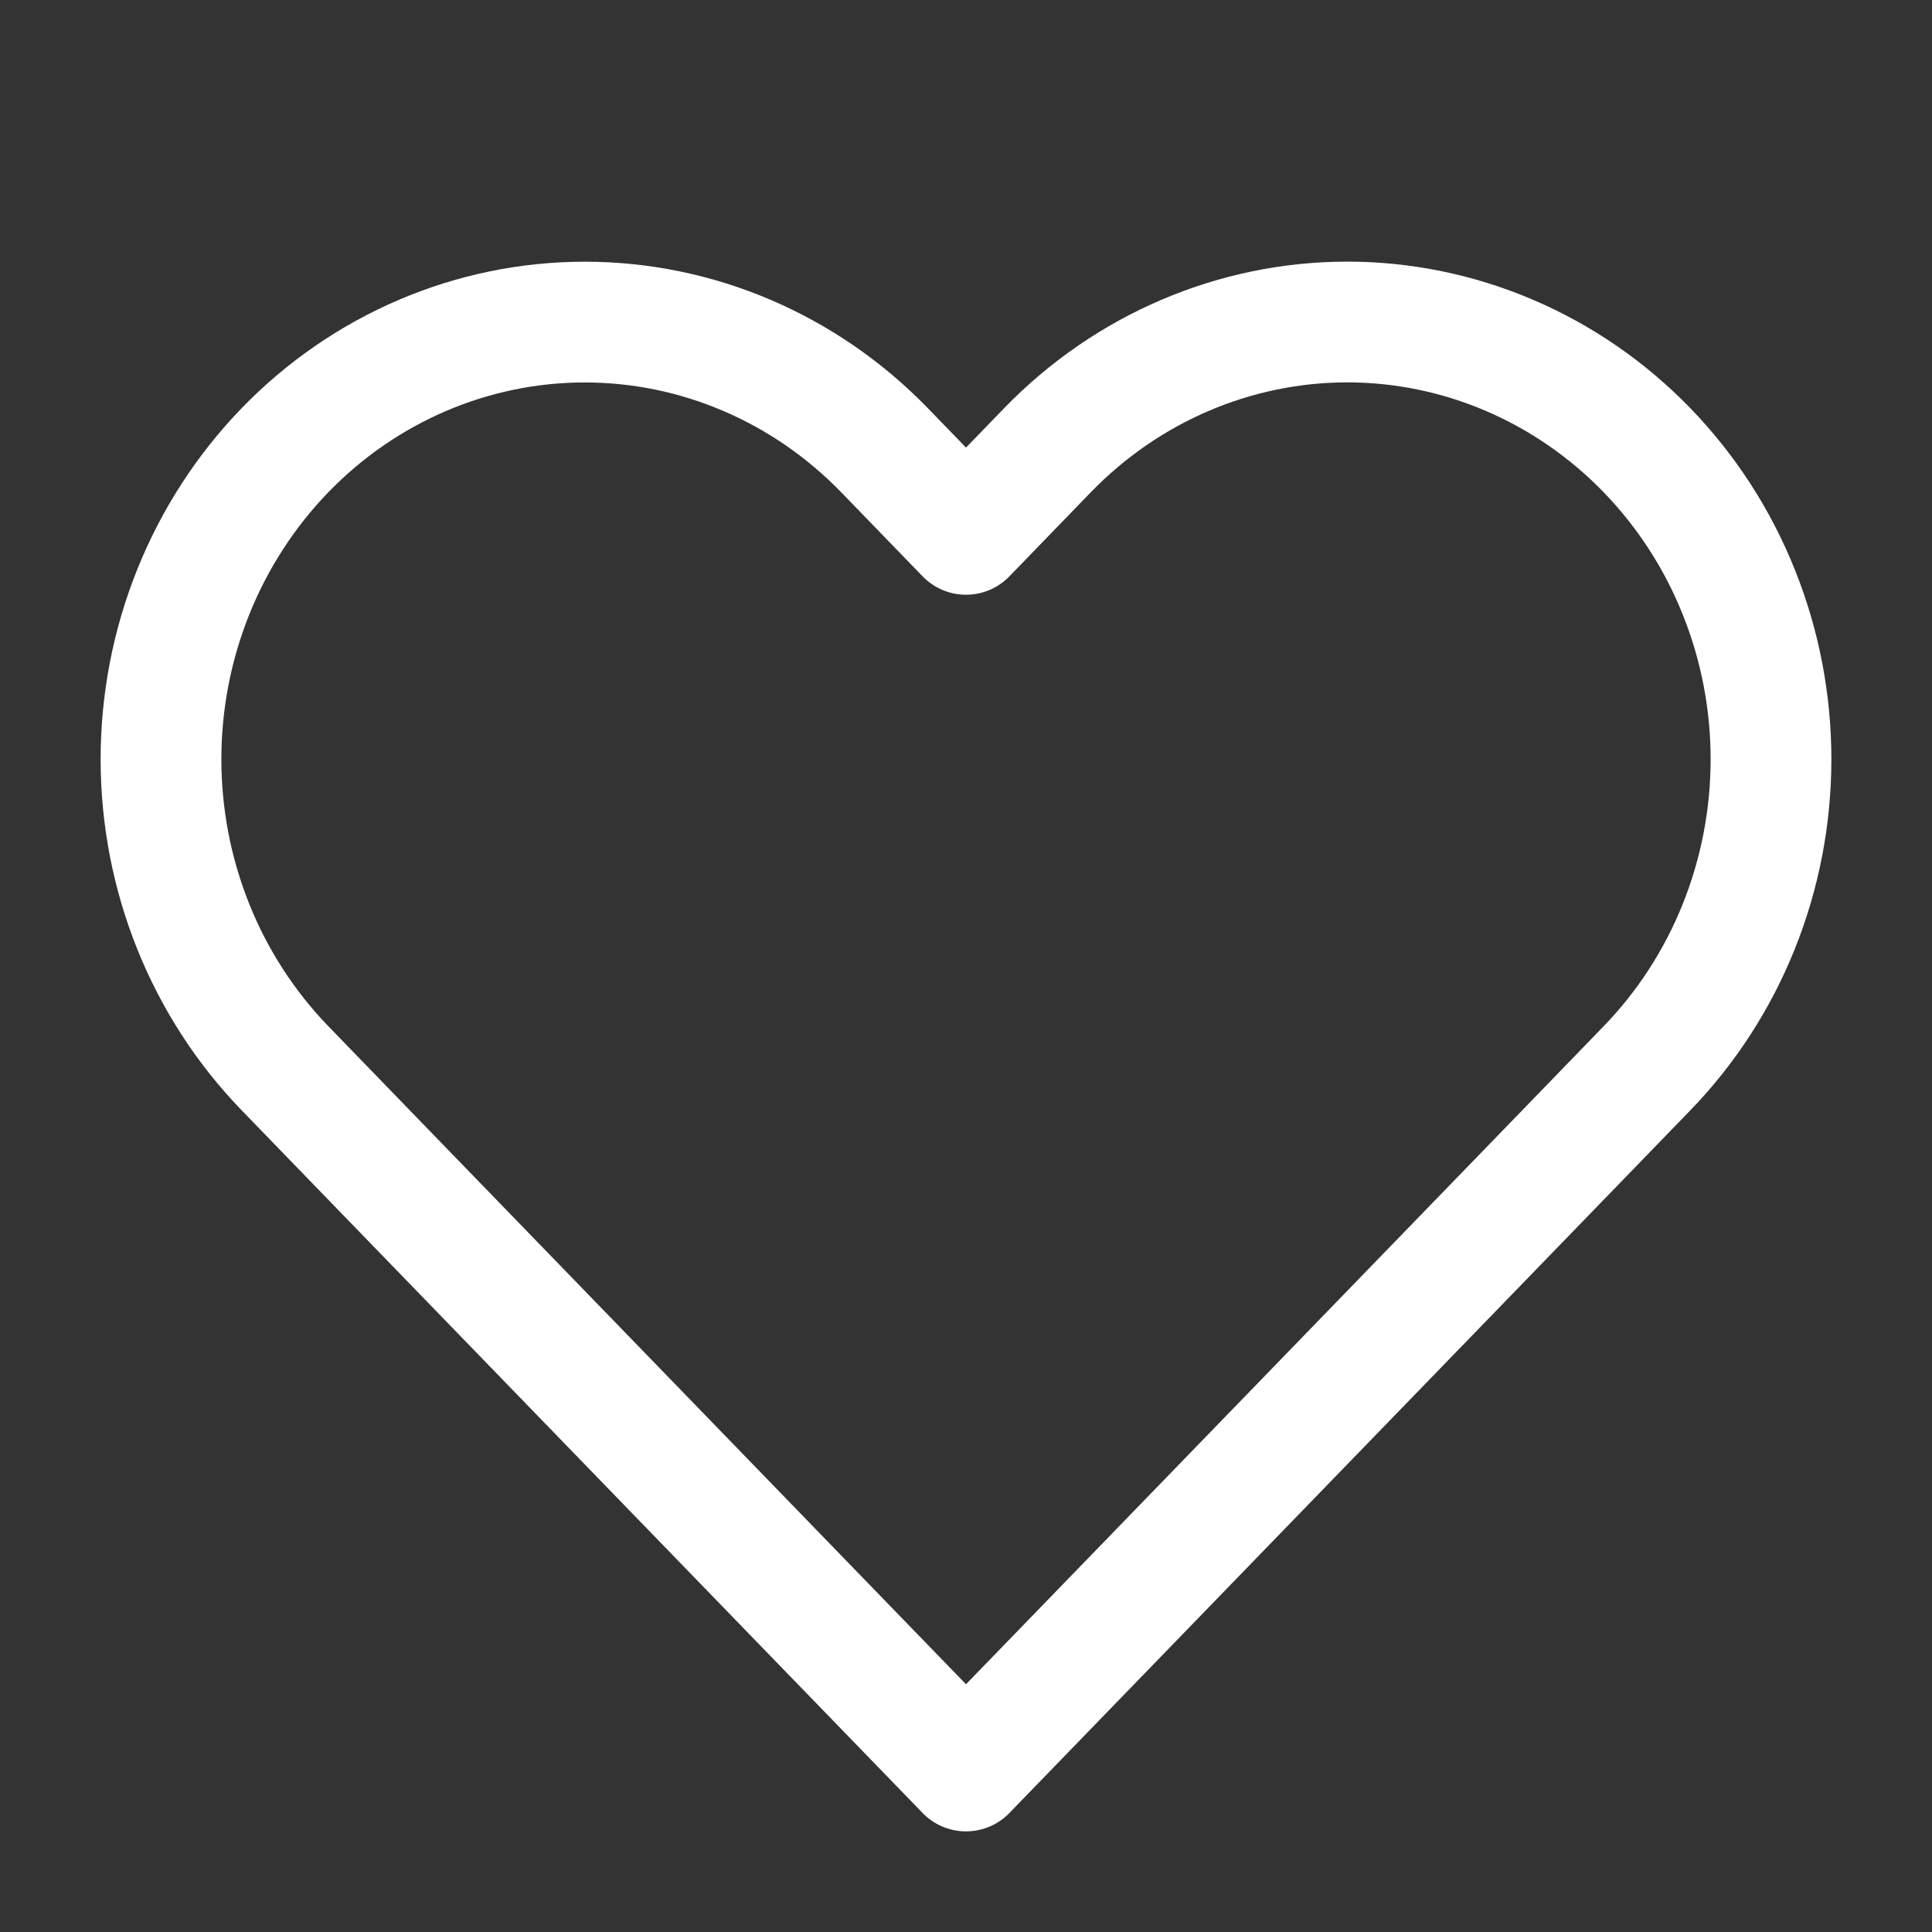 <svg width="24" height="24" viewBox="00 0 24 24" fill="none"
	 xmlns="http://www.w3.org/2000/svg">
	<rect x="00" y="0" width="24" height="24" fill="#333333" stroke="none"/>
	<path
		d="M20.458 5.591C19.969 5.087 19.389 4.687 18.75 4.414C18.112 4.141 17.427 4 16.736 4C16.045 4 15.36 4.141 14.722 4.414C14.083 4.687 13.503 5.087 13.014 5.591L12 6.638L10.986 5.591C9.998 4.573 8.66 4.001 7.264 4.001C5.868 4.001 4.529 4.573 3.542 5.591C2.555 6.61 2 7.991 2 9.432C2 10.872 2.555 12.254 3.542 13.272L4.556 14.319L12 22L19.444 14.319L20.458 13.272C20.947 12.768 21.335 12.169 21.599 11.511C21.864 10.851 22 10.145 22 9.432C22 8.719 21.864 8.012 21.599 7.353C21.335 6.694 20.947 6.096 20.458 5.591Z"
		stroke="white" stroke-linecap="round" stroke-linejoin="round" stroke-width="1.5"/>
</svg>
